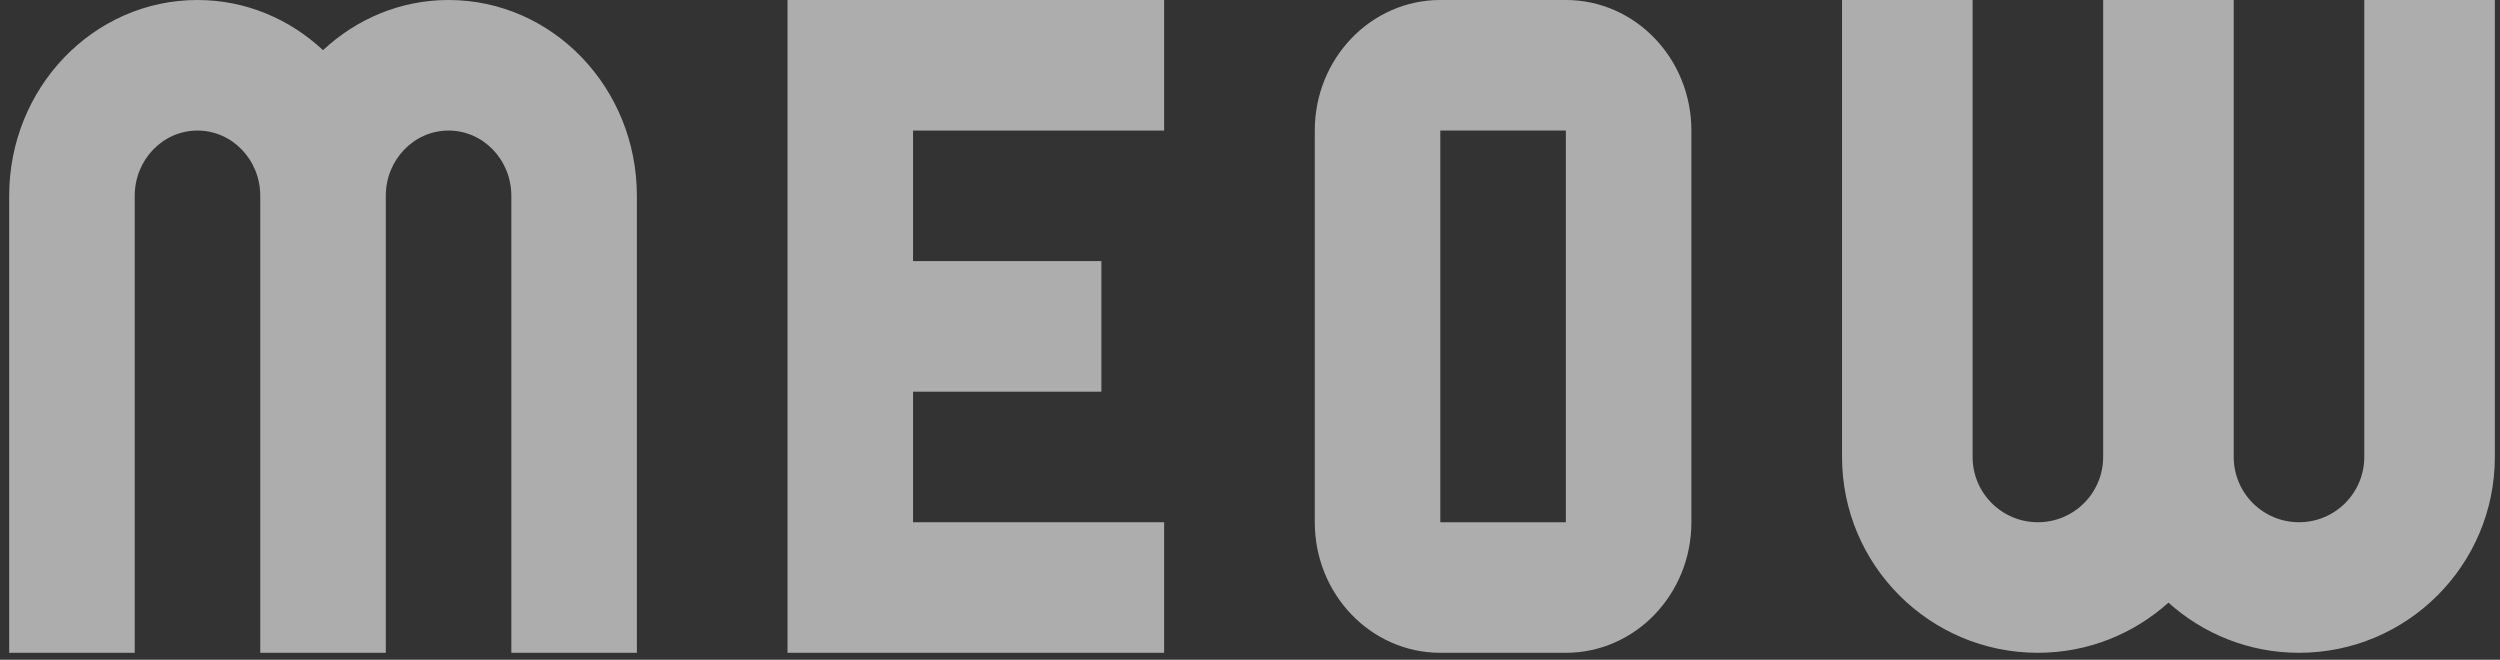 <svg width="144" height="38" viewBox="0 0 144 38" fill="none" xmlns="http://www.w3.org/2000/svg">
<rect x="0" y="0" width="144" height="38" fill="#333333" stroke="none"/>
<path d="M132.422 37.601C129.529 37.601 126.899 36.503 124.902 34.712C122.904 36.503 120.275 37.601 117.382 37.601C111.151 37.601 106.102 32.551 106.102 26.321V0H113.622V26.321C113.622 28.398 115.304 30.081 117.382 30.081C119.459 30.081 121.142 28.398 121.142 26.321V0H128.662V26.321C128.662 28.398 130.345 30.081 132.422 30.081C134.5 30.081 136.183 28.398 136.183 26.321V0H143.703V26.321C143.703 32.551 138.653 37.601 132.422 37.601Z" fill="white" fill-opacity="0.6"/>
<path d="M75.731 7.52V30.081C75.731 34.234 78.969 37.601 82.962 37.601H90.193C94.186 37.601 97.424 34.234 97.424 30.081V7.52C97.424 3.367 94.186 0 90.193 0H82.962C78.969 0 75.731 3.367 75.731 7.52ZM90.193 30.081H82.962V7.52H90.193V30.081Z" fill="white" fill-opacity="0.6"/>
<path d="M25.837 0C23.055 0 20.526 1.098 18.606 2.89C16.685 1.098 14.158 0 11.375 0C5.384 0 0.529 5.05 0.529 11.28V37.601H7.76V11.28C7.76 9.203 9.378 7.52 11.375 7.52C13.373 7.52 14.991 9.203 14.991 11.28V37.601H22.222V11.28C22.222 9.203 23.84 7.52 25.837 7.52C27.835 7.52 29.453 9.203 29.453 11.28V37.601H36.684V11.28C36.684 5.05 31.828 0 25.837 0Z" fill="white" fill-opacity="0.6"/>
<path d="M67.054 7.52V0H52.592H45.361V37.601H67.054V30.081H52.592V22.561H63.439V15.04H52.592V7.52H67.054Z" fill="white" fill-opacity="0.6"/>
</svg>